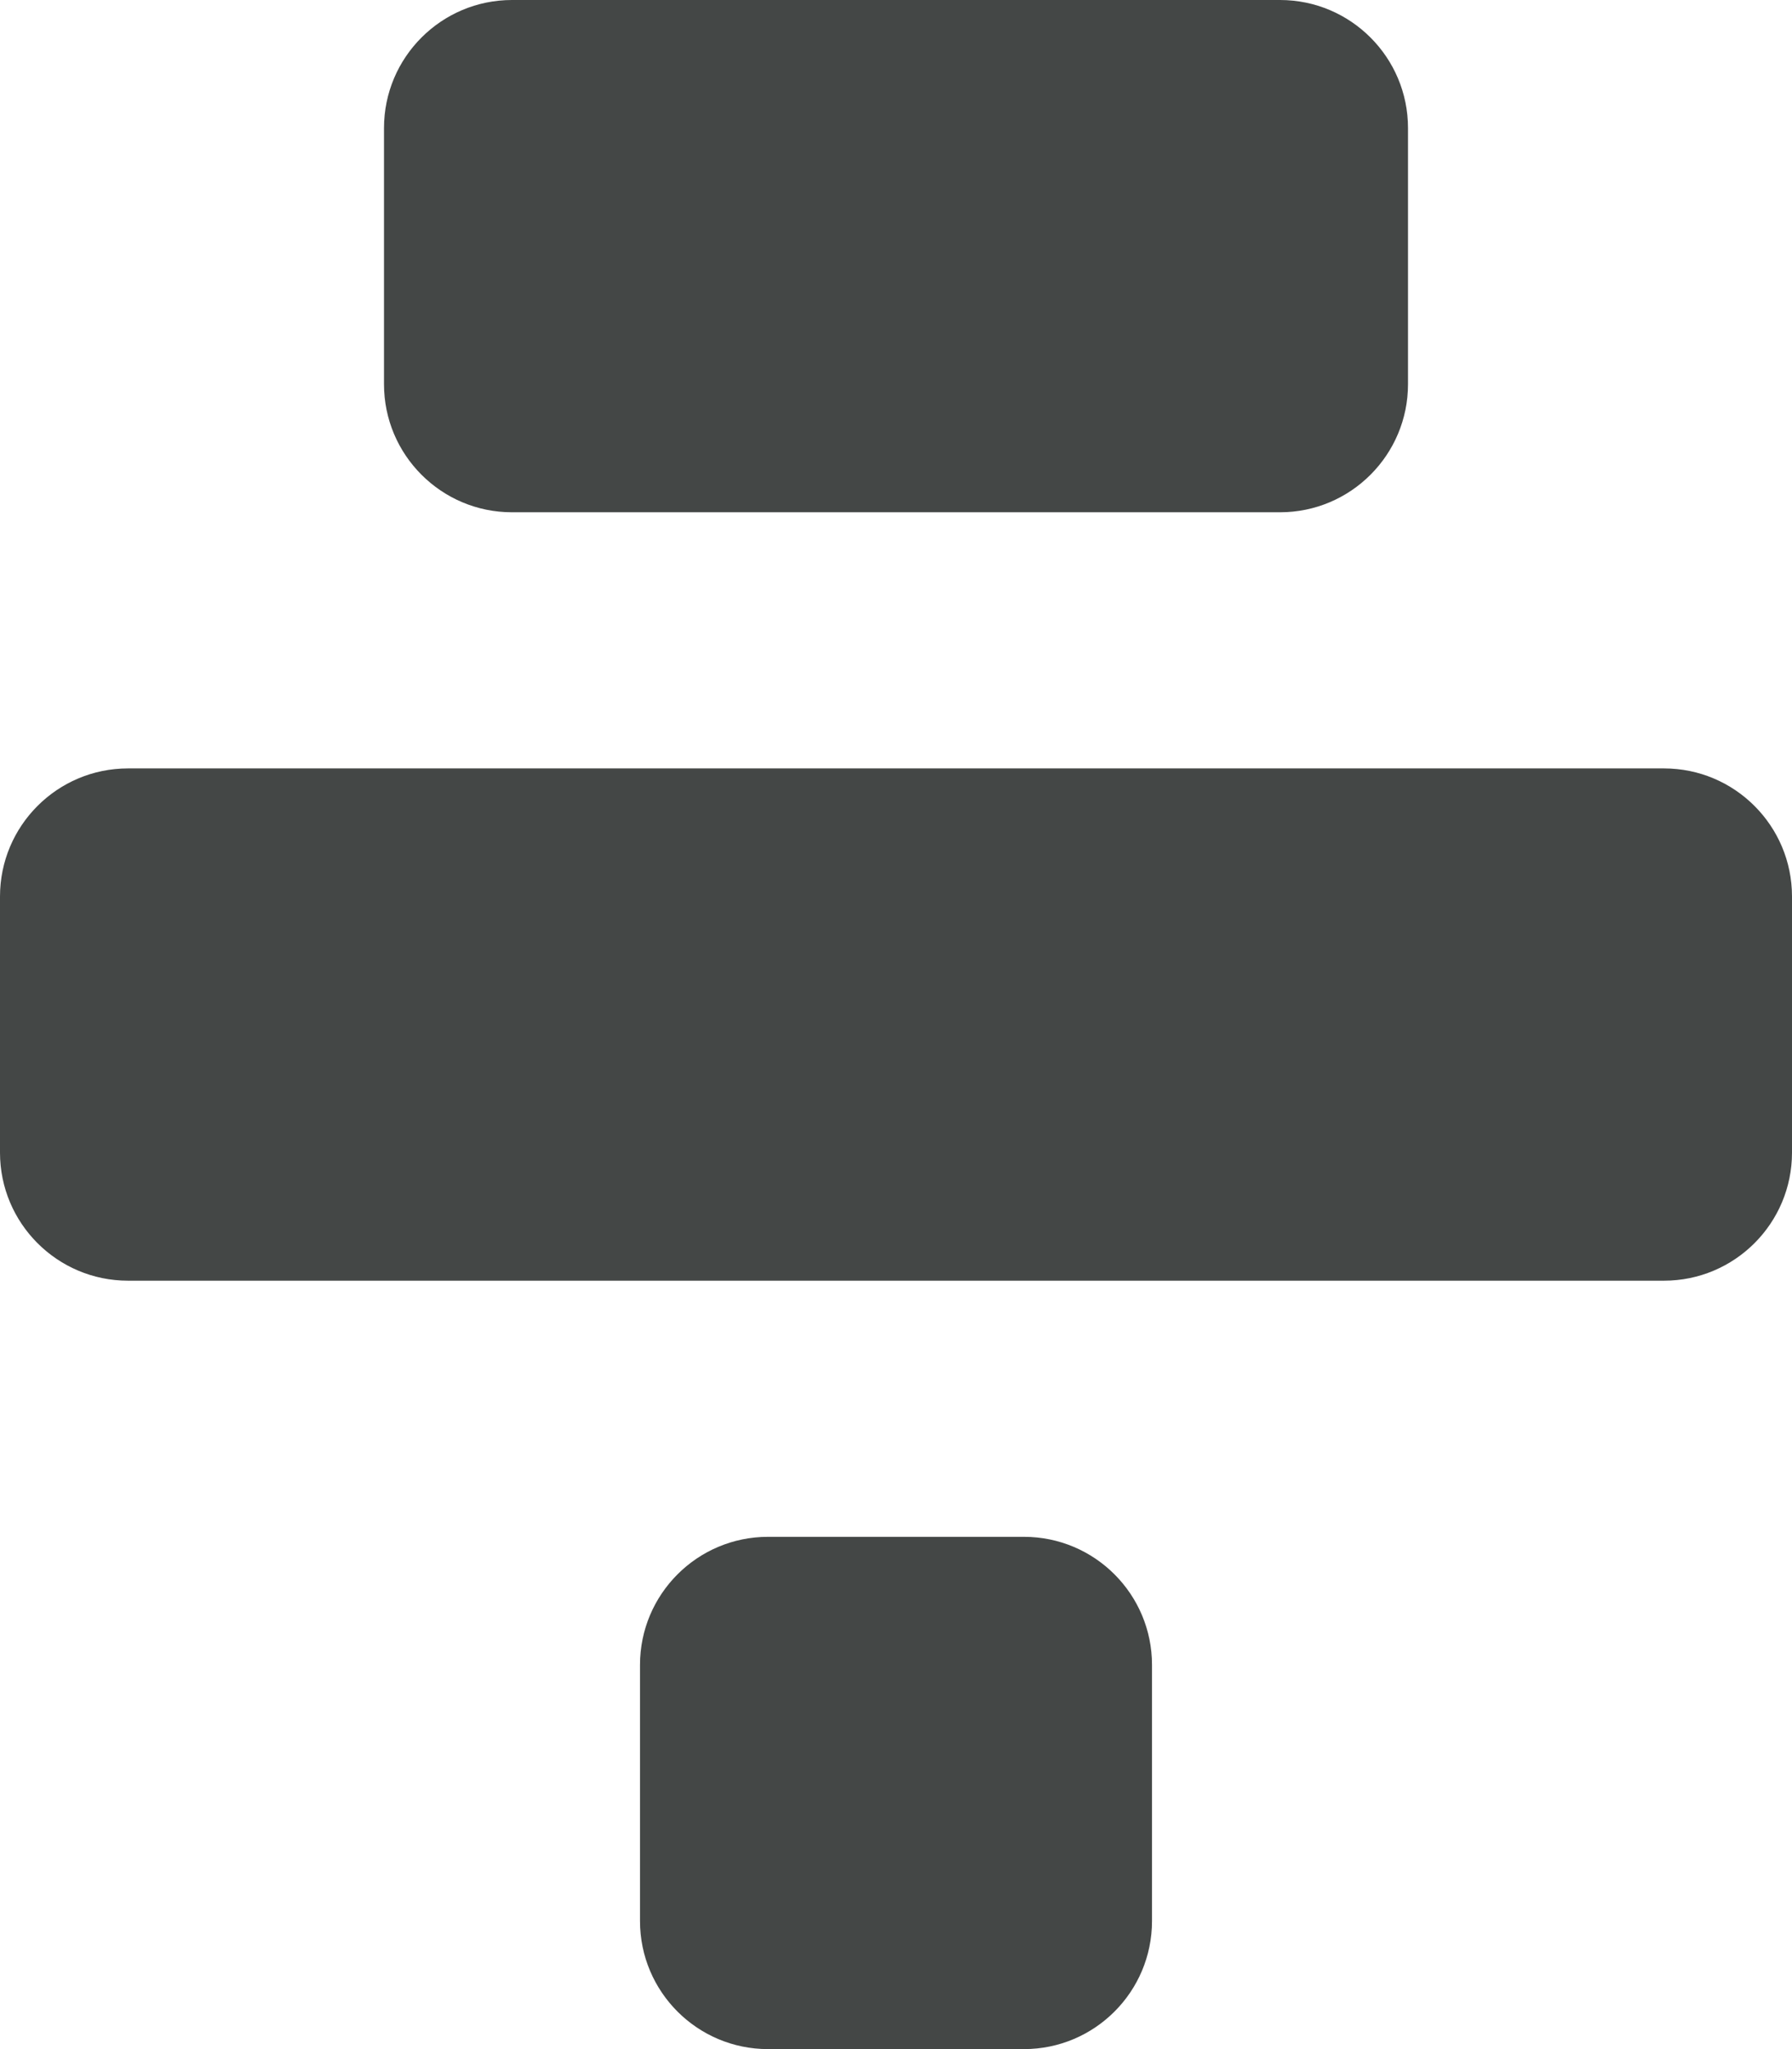 <svg width="14" height="16" viewBox="0 0 14 16" fill="none" xmlns="http://www.w3.org/2000/svg">
<path fill-rule="evenodd" clip-rule="evenodd" d="M6 12H8C8.552 12 9 12.448 9 13V15C9 15.552 8.552 16 8 16H6C5.448 16 5 15.552 5 15V13C5 12.448 5.448 12 6 12ZM4 0H10C10.552 0 11 0.448 11 1V3C11 3.552 10.552 4 10 4H4C3.448 4 3 3.552 3 3V1C3 0.448 3.448 0 4 0ZM1 6H13C13.552 6 14 6.448 14 7V9C14 9.552 13.552 10 13 10H1C0.448 10 0 9.552 0 9V7C0 6.448 0.448 6 1 6Z" fill="#444746"/>
</svg>
